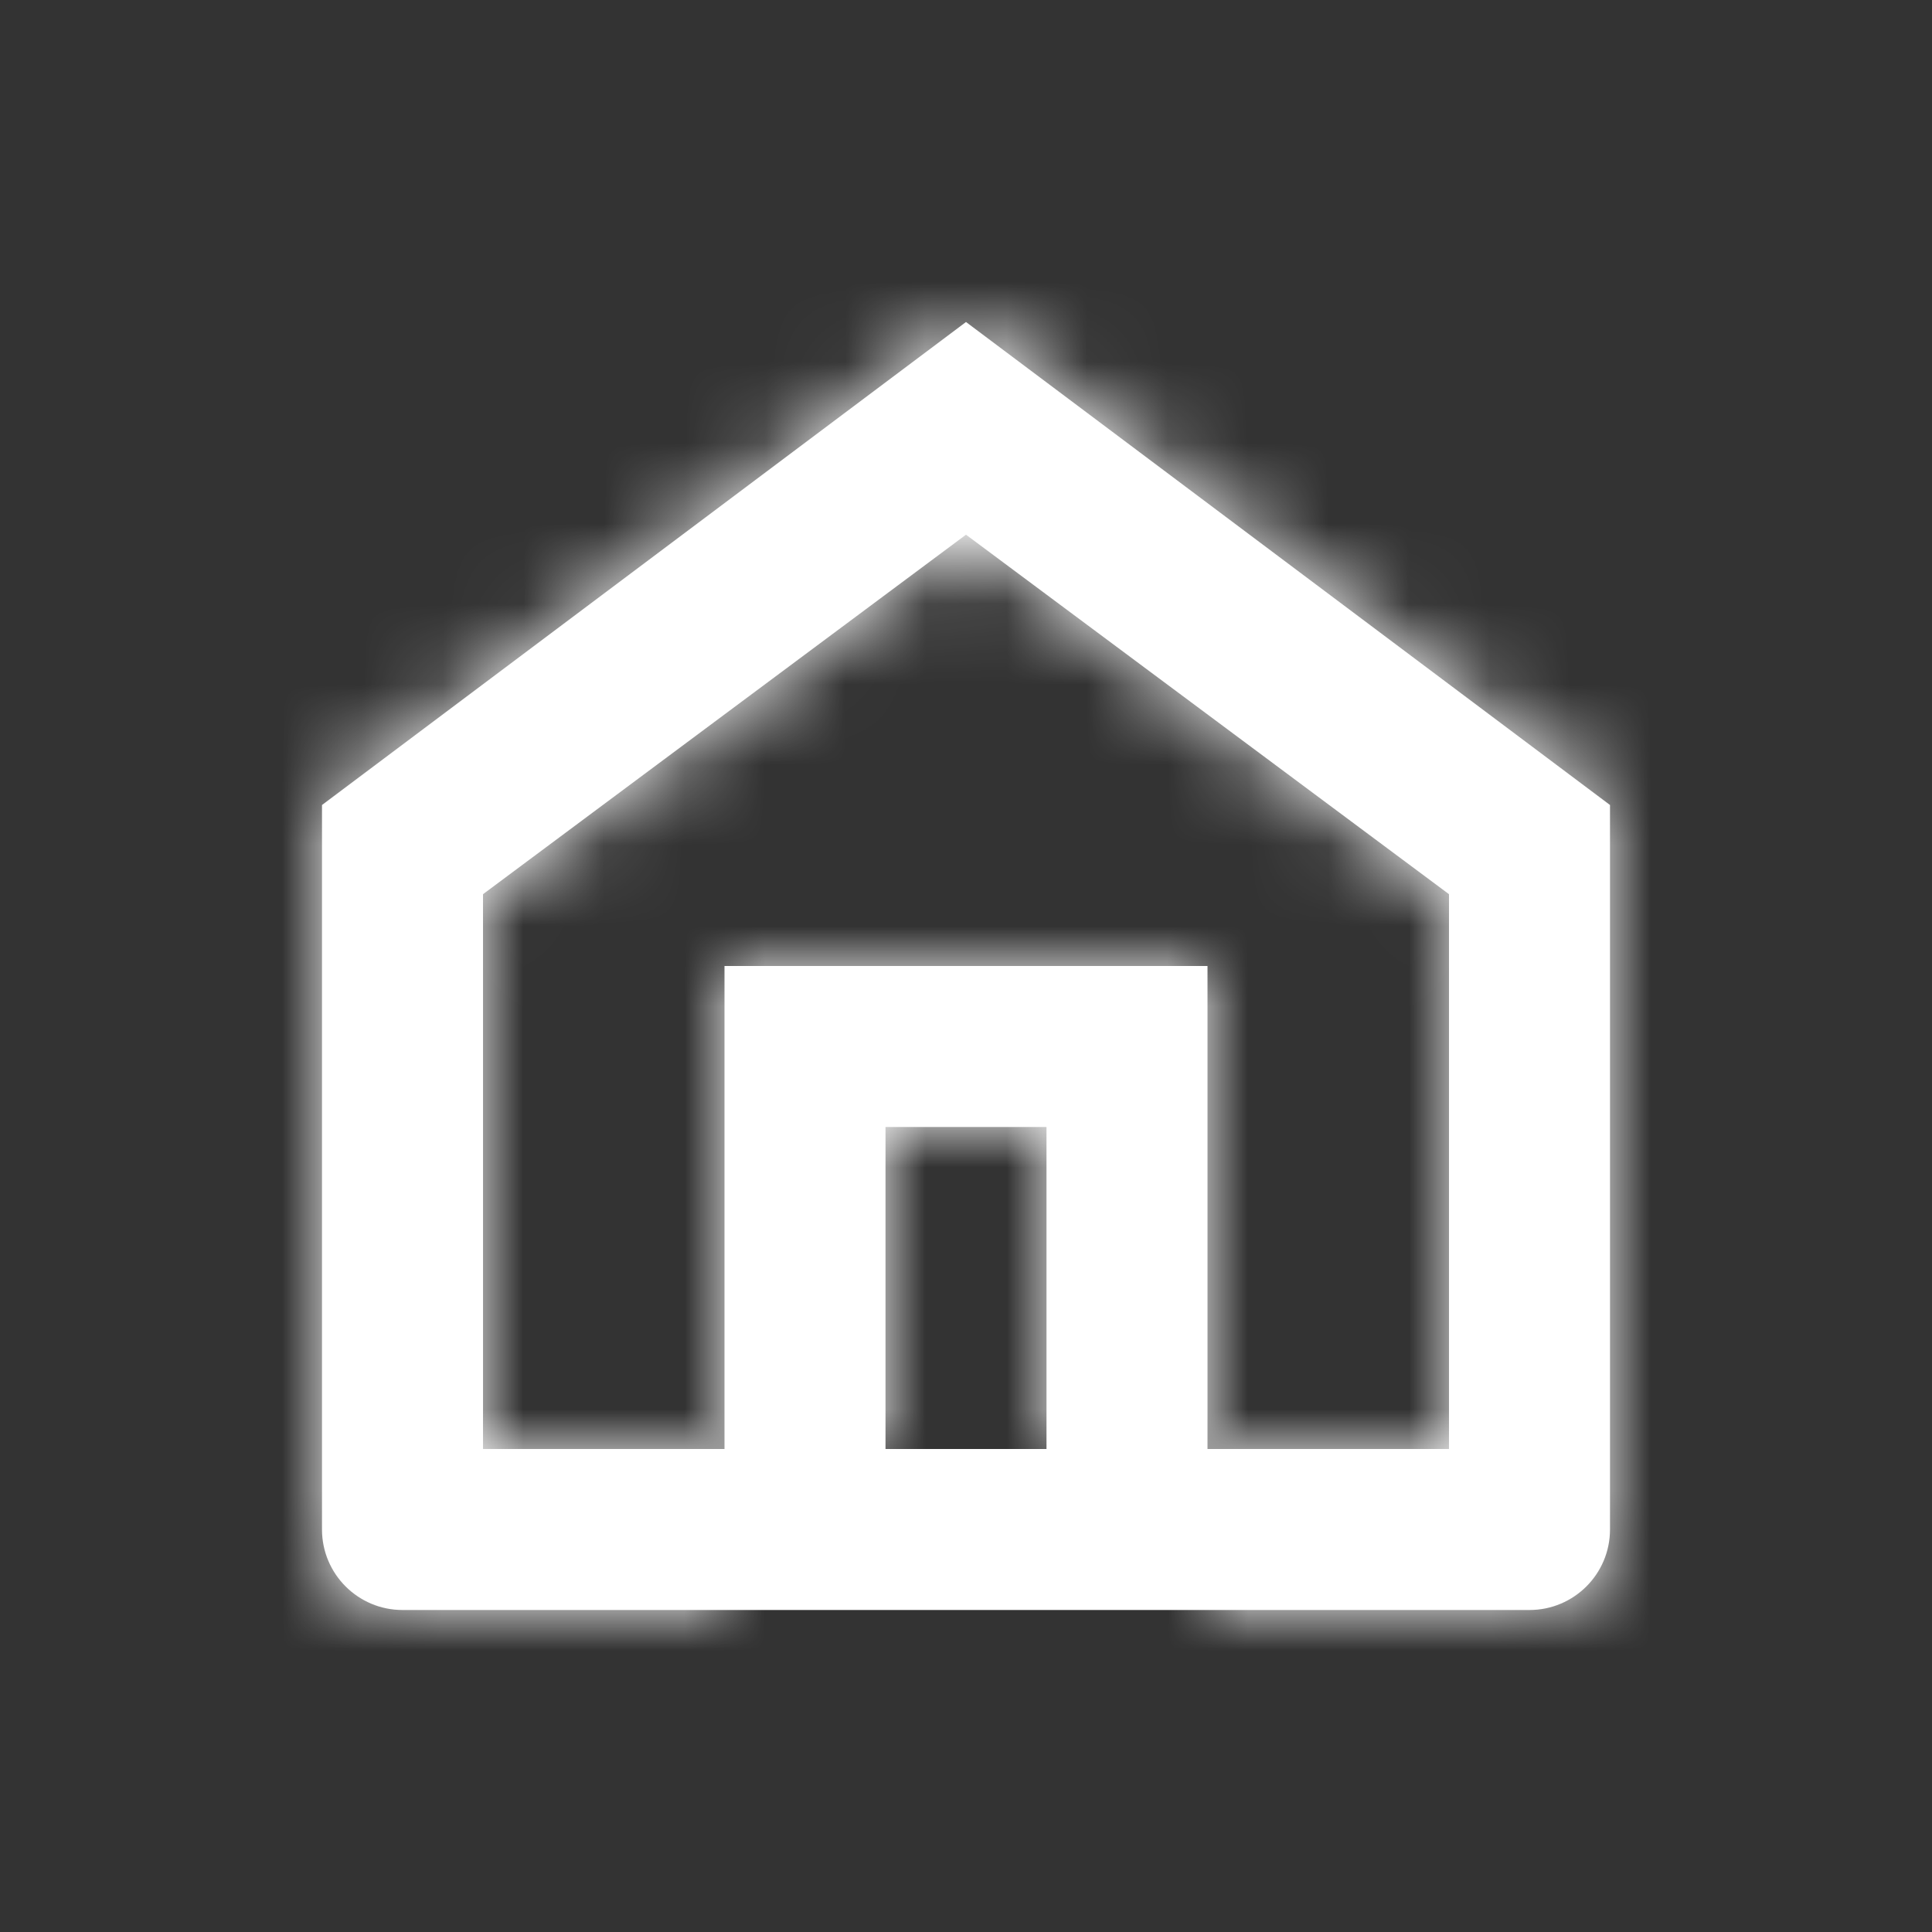 <svg xmlns="http://www.w3.org/2000/svg" xmlns:xlink="http://www.w3.org/1999/xlink" width="24" height="24" viewBox="0 0 24 24">
  <rect x="0" y="0" width="24" height="24" fill="#333333" stroke="none"/>
  <defs>
    <path id="empty-a" d="M6,11.108 L6,18 L18,18 L18,11.108 L12,6.642 L6,11.108 Z M12,4 L20,10 L20,19 C20,19.552 19.552,20 19,20 L5,20 C4.448,20 4,19.552 4,19 L4,10 L12,4 Z M9,12 L15,12 L15,20 L9,20 L9,12 Z M11,14 L11,18 L13,18 L13,14 L11,14 Z"/>
  </defs>
  <g fill="none" fill-rule="evenodd">
    <mask id="empty-b" fill="#fff">
      <use xlink:href="#empty-a"/>
    </mask>
    <use fill="#FFF" fill-rule="nonzero" xlink:href="#empty-a"/>
    <g fill="#FFF" mask="url(#empty-b)">
      <rect width="64" height="64" transform="translate(-20 -20)"/>
    </g>
  </g>
</svg>
